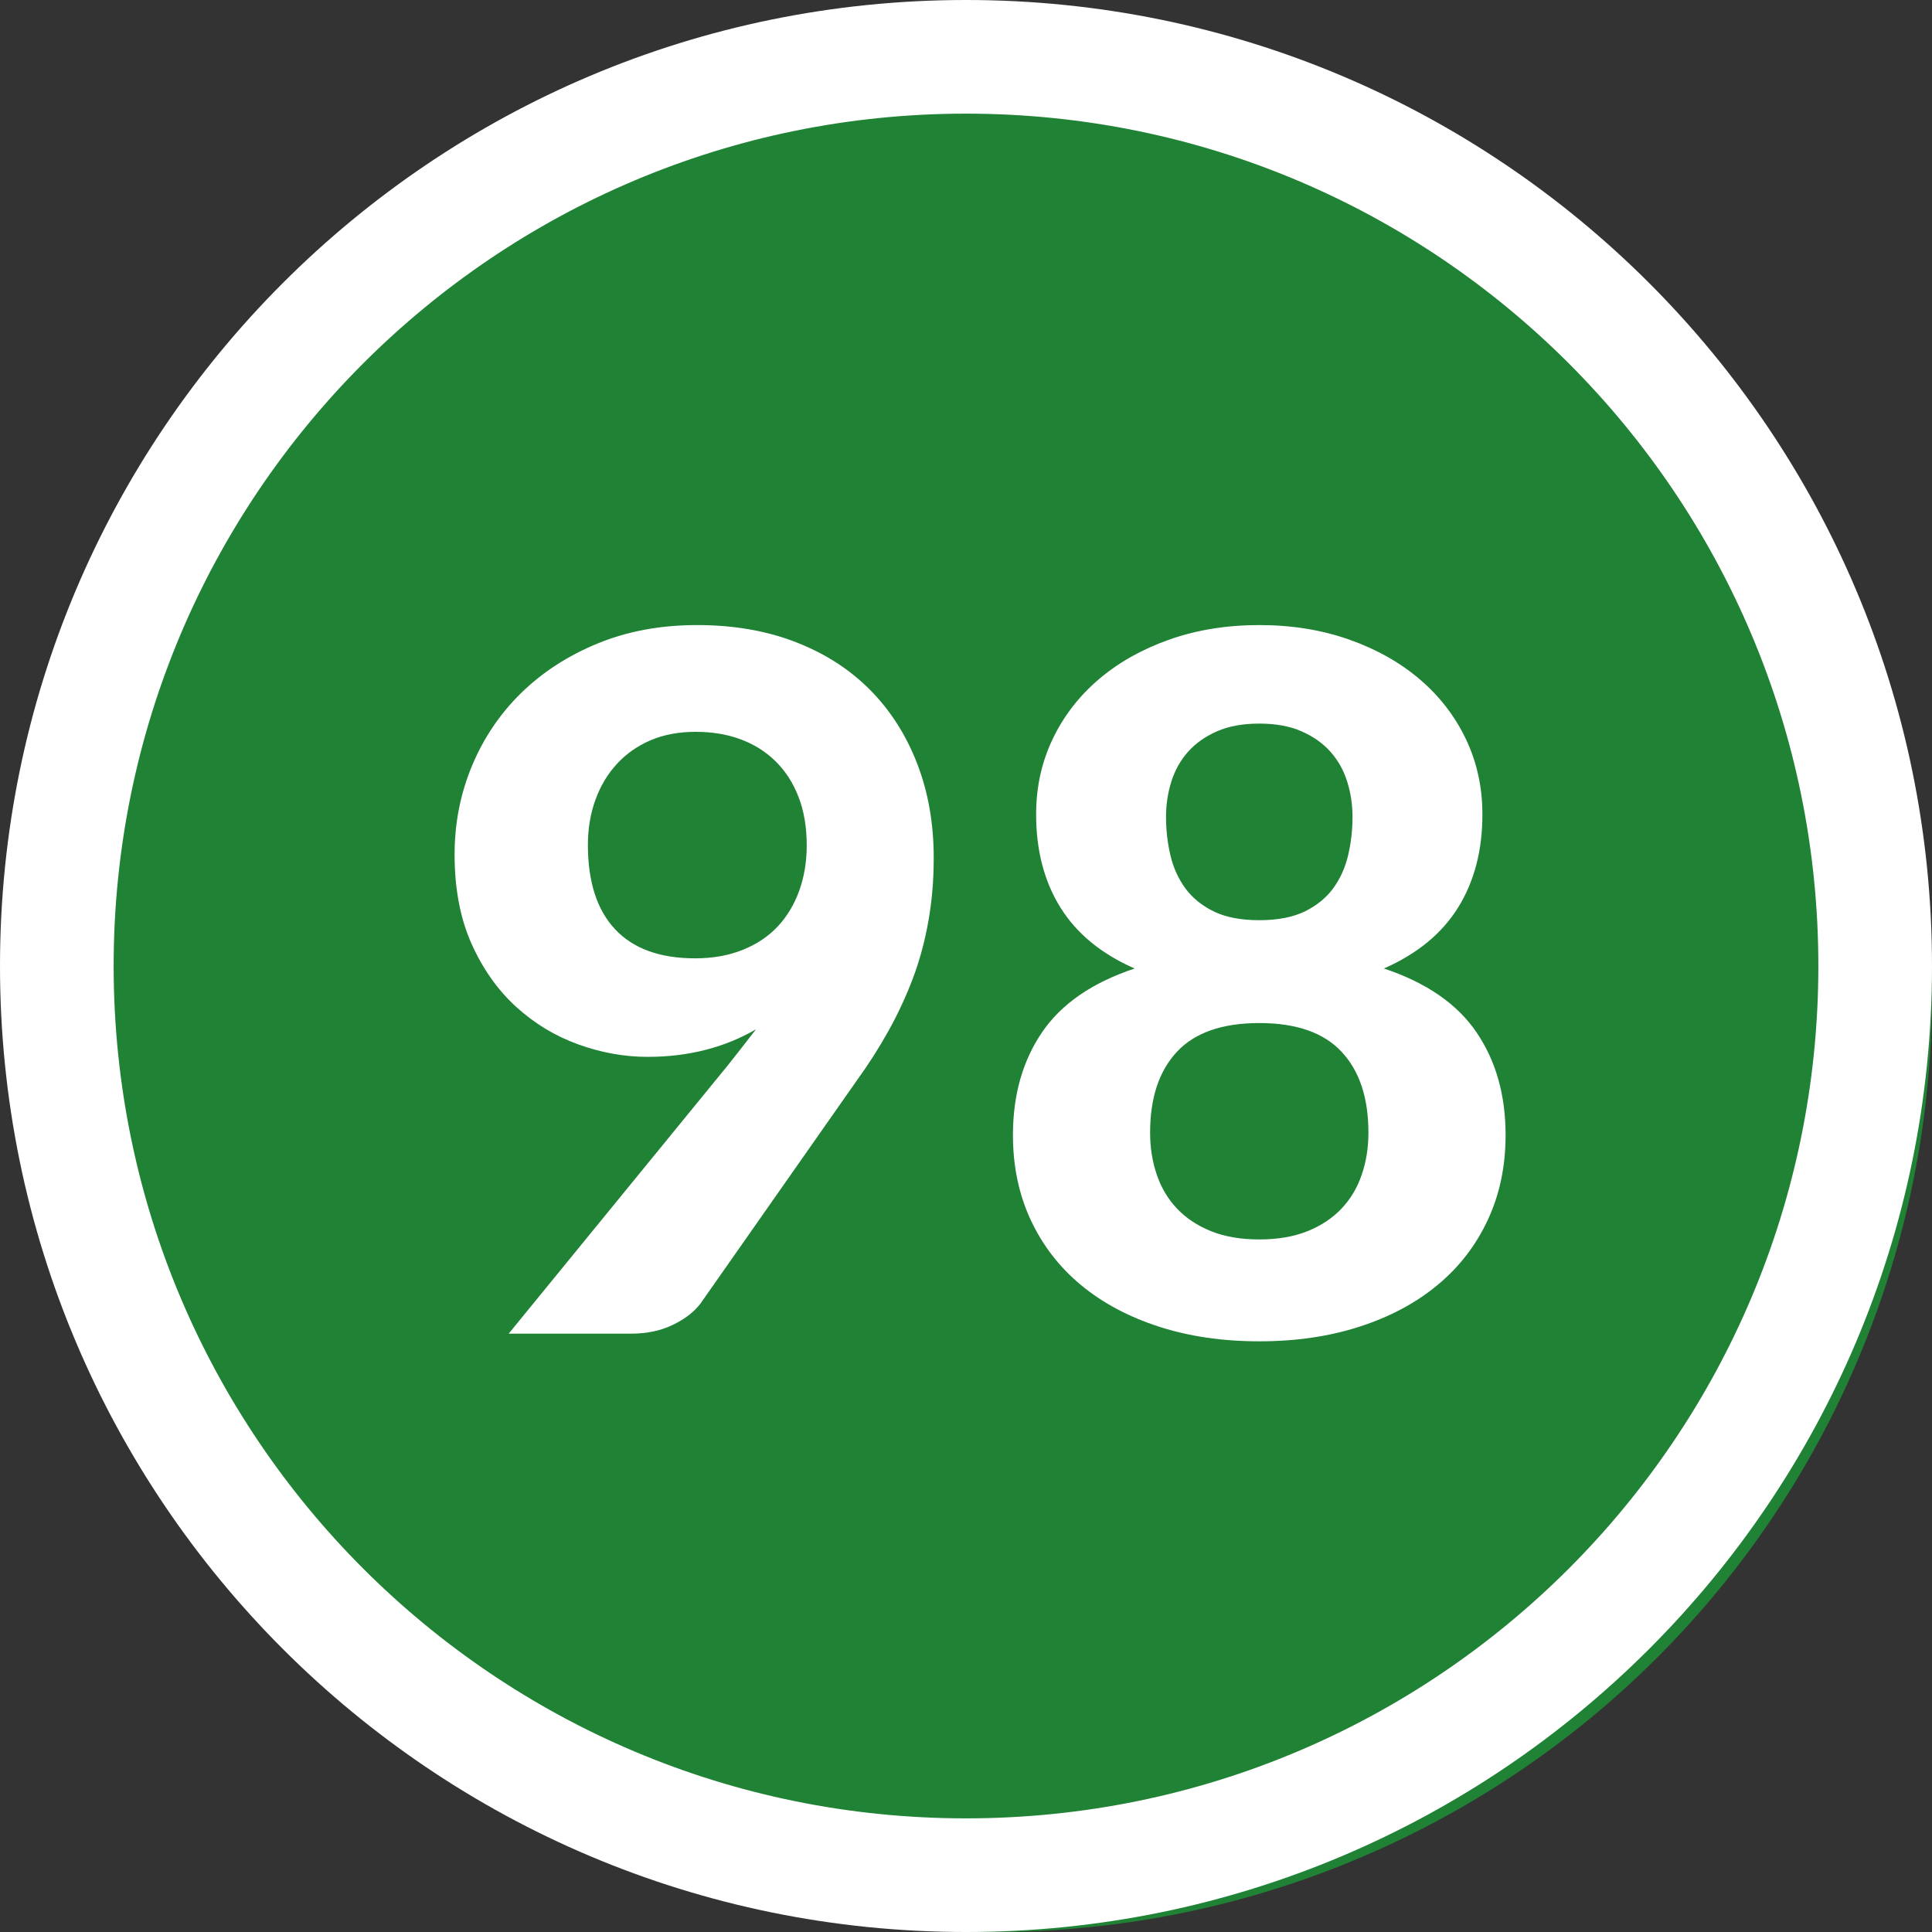 <?xml version="1.0" encoding="UTF-8"?>
<svg width="34px" height="34px" viewBox="0 0 34 34" version="1.1" xmlns="http://www.w3.org/2000/svg" xmlns:xlink="http://www.w3.org/1999/xlink">
    <rect x="0" y="0" width="34" height="34" fill="#333333" stroke="none"/>
    <title>ic/grade bubble/98</title>
    <g id="ic/grade-bubble/98" stroke="none" stroke-width="1" fill="none" fill-rule="evenodd">
        <circle id="Oval" fill="#1F8234" cx="17.5" cy="17.5" r="16.5"></circle>
        <path d="M17,0 C26.389,0 34,7.611 34,17 C34,26.389 26.389,34 17,34 C7.611,34 0,26.389 0,17 C0,7.611 7.611,0 17,0 Z M17,2 C8.716,2 2,8.716 2,17 C2,25.284 8.716,32 17,32 C25.284,32 32,25.284 32,17 C32,8.716 25.284,2 17,2 Z" id="Oval" fill="#FFFFFF" fill-rule="nonzero"></path>
        <path d="M11.111,23.47 C11.383,23.47 11.625,23.419 11.838,23.317 C12.05,23.215 12.213,23.09 12.326,22.942 L12.326,22.942 L15.072,19.024 C15.282,18.735 15.47,18.44 15.637,18.14 C15.804,17.84 15.947,17.531 16.067,17.213 C16.186,16.896 16.276,16.562 16.338,16.21 C16.401,15.859 16.432,15.488 16.432,15.097 C16.432,14.496 16.336,13.945 16.143,13.444 C15.95,12.942 15.675,12.51 15.319,12.148 C14.961,11.785 14.525,11.503 14.009,11.302 C13.494,11.101 12.913,11 12.267,11 C11.627,11 11.044,11.108 10.52,11.323 C9.996,11.538 9.547,11.829 9.173,12.194 C8.799,12.56 8.51,12.988 8.306,13.478 C8.102,13.968 8,14.488 8,15.037 C8,15.638 8.099,16.161 8.297,16.606 C8.496,17.051 8.757,17.42 9.079,17.715 C9.402,18.01 9.767,18.231 10.172,18.378 C10.577,18.525 10.986,18.599 11.4,18.599 C11.757,18.599 12.096,18.558 12.416,18.476 C12.736,18.394 13.032,18.273 13.304,18.114 L13.304,18.114 L13.066,18.421 C12.987,18.523 12.905,18.627 12.819,18.735 L12.819,18.735 L8.952,23.47 L11.111,23.47 Z M12.233,16.865 C11.615,16.865 11.146,16.695 10.826,16.355 C10.506,16.015 10.346,15.519 10.346,14.867 C10.346,14.584 10.39,14.321 10.478,14.077 C10.566,13.833 10.692,13.622 10.856,13.444 C11.02,13.265 11.219,13.126 11.451,13.027 C11.683,12.928 11.947,12.879 12.242,12.879 C12.53,12.879 12.794,12.922 13.032,13.01 C13.27,13.098 13.475,13.227 13.648,13.397 C13.821,13.567 13.956,13.775 14.052,14.022 C14.148,14.268 14.197,14.553 14.197,14.876 C14.197,15.165 14.153,15.431 14.065,15.675 C13.977,15.919 13.851,16.128 13.687,16.304 C13.522,16.48 13.317,16.617 13.07,16.716 C12.824,16.815 12.545,16.865 12.233,16.865 Z M22.161,23.605 C22.807,23.605 23.396,23.519 23.929,23.346 C24.462,23.173 24.918,22.93 25.297,22.615 C25.677,22.301 25.972,21.92 26.181,21.472 C26.391,21.024 26.496,20.526 26.496,19.976 C26.496,19.273 26.326,18.671 25.986,18.17 C25.646,17.668 25.102,17.293 24.354,17.044 C24.938,16.788 25.373,16.431 25.659,15.973 C25.945,15.514 26.088,14.967 26.088,14.332 C26.088,13.856 25.992,13.415 25.799,13.01 C25.606,12.605 25.336,12.254 24.987,11.956 C24.639,11.659 24.224,11.425 23.742,11.255 C23.26,11.085 22.733,11 22.161,11 C21.589,11 21.062,11.085 20.58,11.255 C20.098,11.425 19.683,11.659 19.335,11.956 C18.986,12.254 18.716,12.605 18.523,13.01 C18.33,13.415 18.234,13.856 18.234,14.332 C18.234,14.967 18.377,15.514 18.663,15.973 C18.949,16.431 19.384,16.788 19.968,17.044 C19.22,17.293 18.676,17.668 18.336,18.17 C17.996,18.671 17.826,19.273 17.826,19.976 C17.826,20.526 17.931,21.024 18.14,21.472 C18.35,21.92 18.645,22.301 19.024,22.615 C19.404,22.93 19.86,23.173 20.393,23.346 C20.926,23.519 21.515,23.605 22.161,23.605 Z M22.161,16.194 C21.838,16.194 21.572,16.142 21.362,16.041 C21.152,15.938 20.985,15.803 20.86,15.633 C20.736,15.463 20.648,15.268 20.597,15.05 C20.546,14.832 20.52,14.607 20.52,14.374 C20.52,14.159 20.552,13.952 20.614,13.754 C20.676,13.556 20.774,13.381 20.907,13.231 C21.04,13.081 21.21,12.961 21.417,12.87 C21.624,12.779 21.872,12.734 22.161,12.734 C22.45,12.734 22.698,12.779 22.905,12.87 C23.112,12.961 23.282,13.081 23.415,13.231 C23.548,13.381 23.646,13.556 23.708,13.754 C23.77,13.952 23.802,14.159 23.802,14.374 C23.802,14.607 23.776,14.832 23.725,15.05 C23.674,15.268 23.586,15.463 23.462,15.633 C23.337,15.803 23.17,15.938 22.96,16.041 C22.75,16.142 22.484,16.194 22.161,16.194 Z M22.161,21.812 C21.838,21.812 21.556,21.764 21.315,21.668 C21.074,21.571 20.875,21.439 20.716,21.272 C20.557,21.105 20.438,20.907 20.359,20.677 C20.28,20.448 20.24,20.2 20.24,19.933 C20.24,19.322 20.397,18.847 20.712,18.51 C21.026,18.173 21.509,18.004 22.161,18.004 C22.813,18.004 23.296,18.173 23.61,18.51 C23.925,18.847 24.082,19.322 24.082,19.933 C24.082,20.2 24.042,20.448 23.963,20.677 C23.884,20.907 23.765,21.105 23.606,21.272 C23.447,21.439 23.248,21.571 23.007,21.668 C22.766,21.764 22.484,21.812 22.161,21.812 Z" id="98" fill="#FFFFFF" fill-rule="nonzero"></path>
    </g>
</svg>